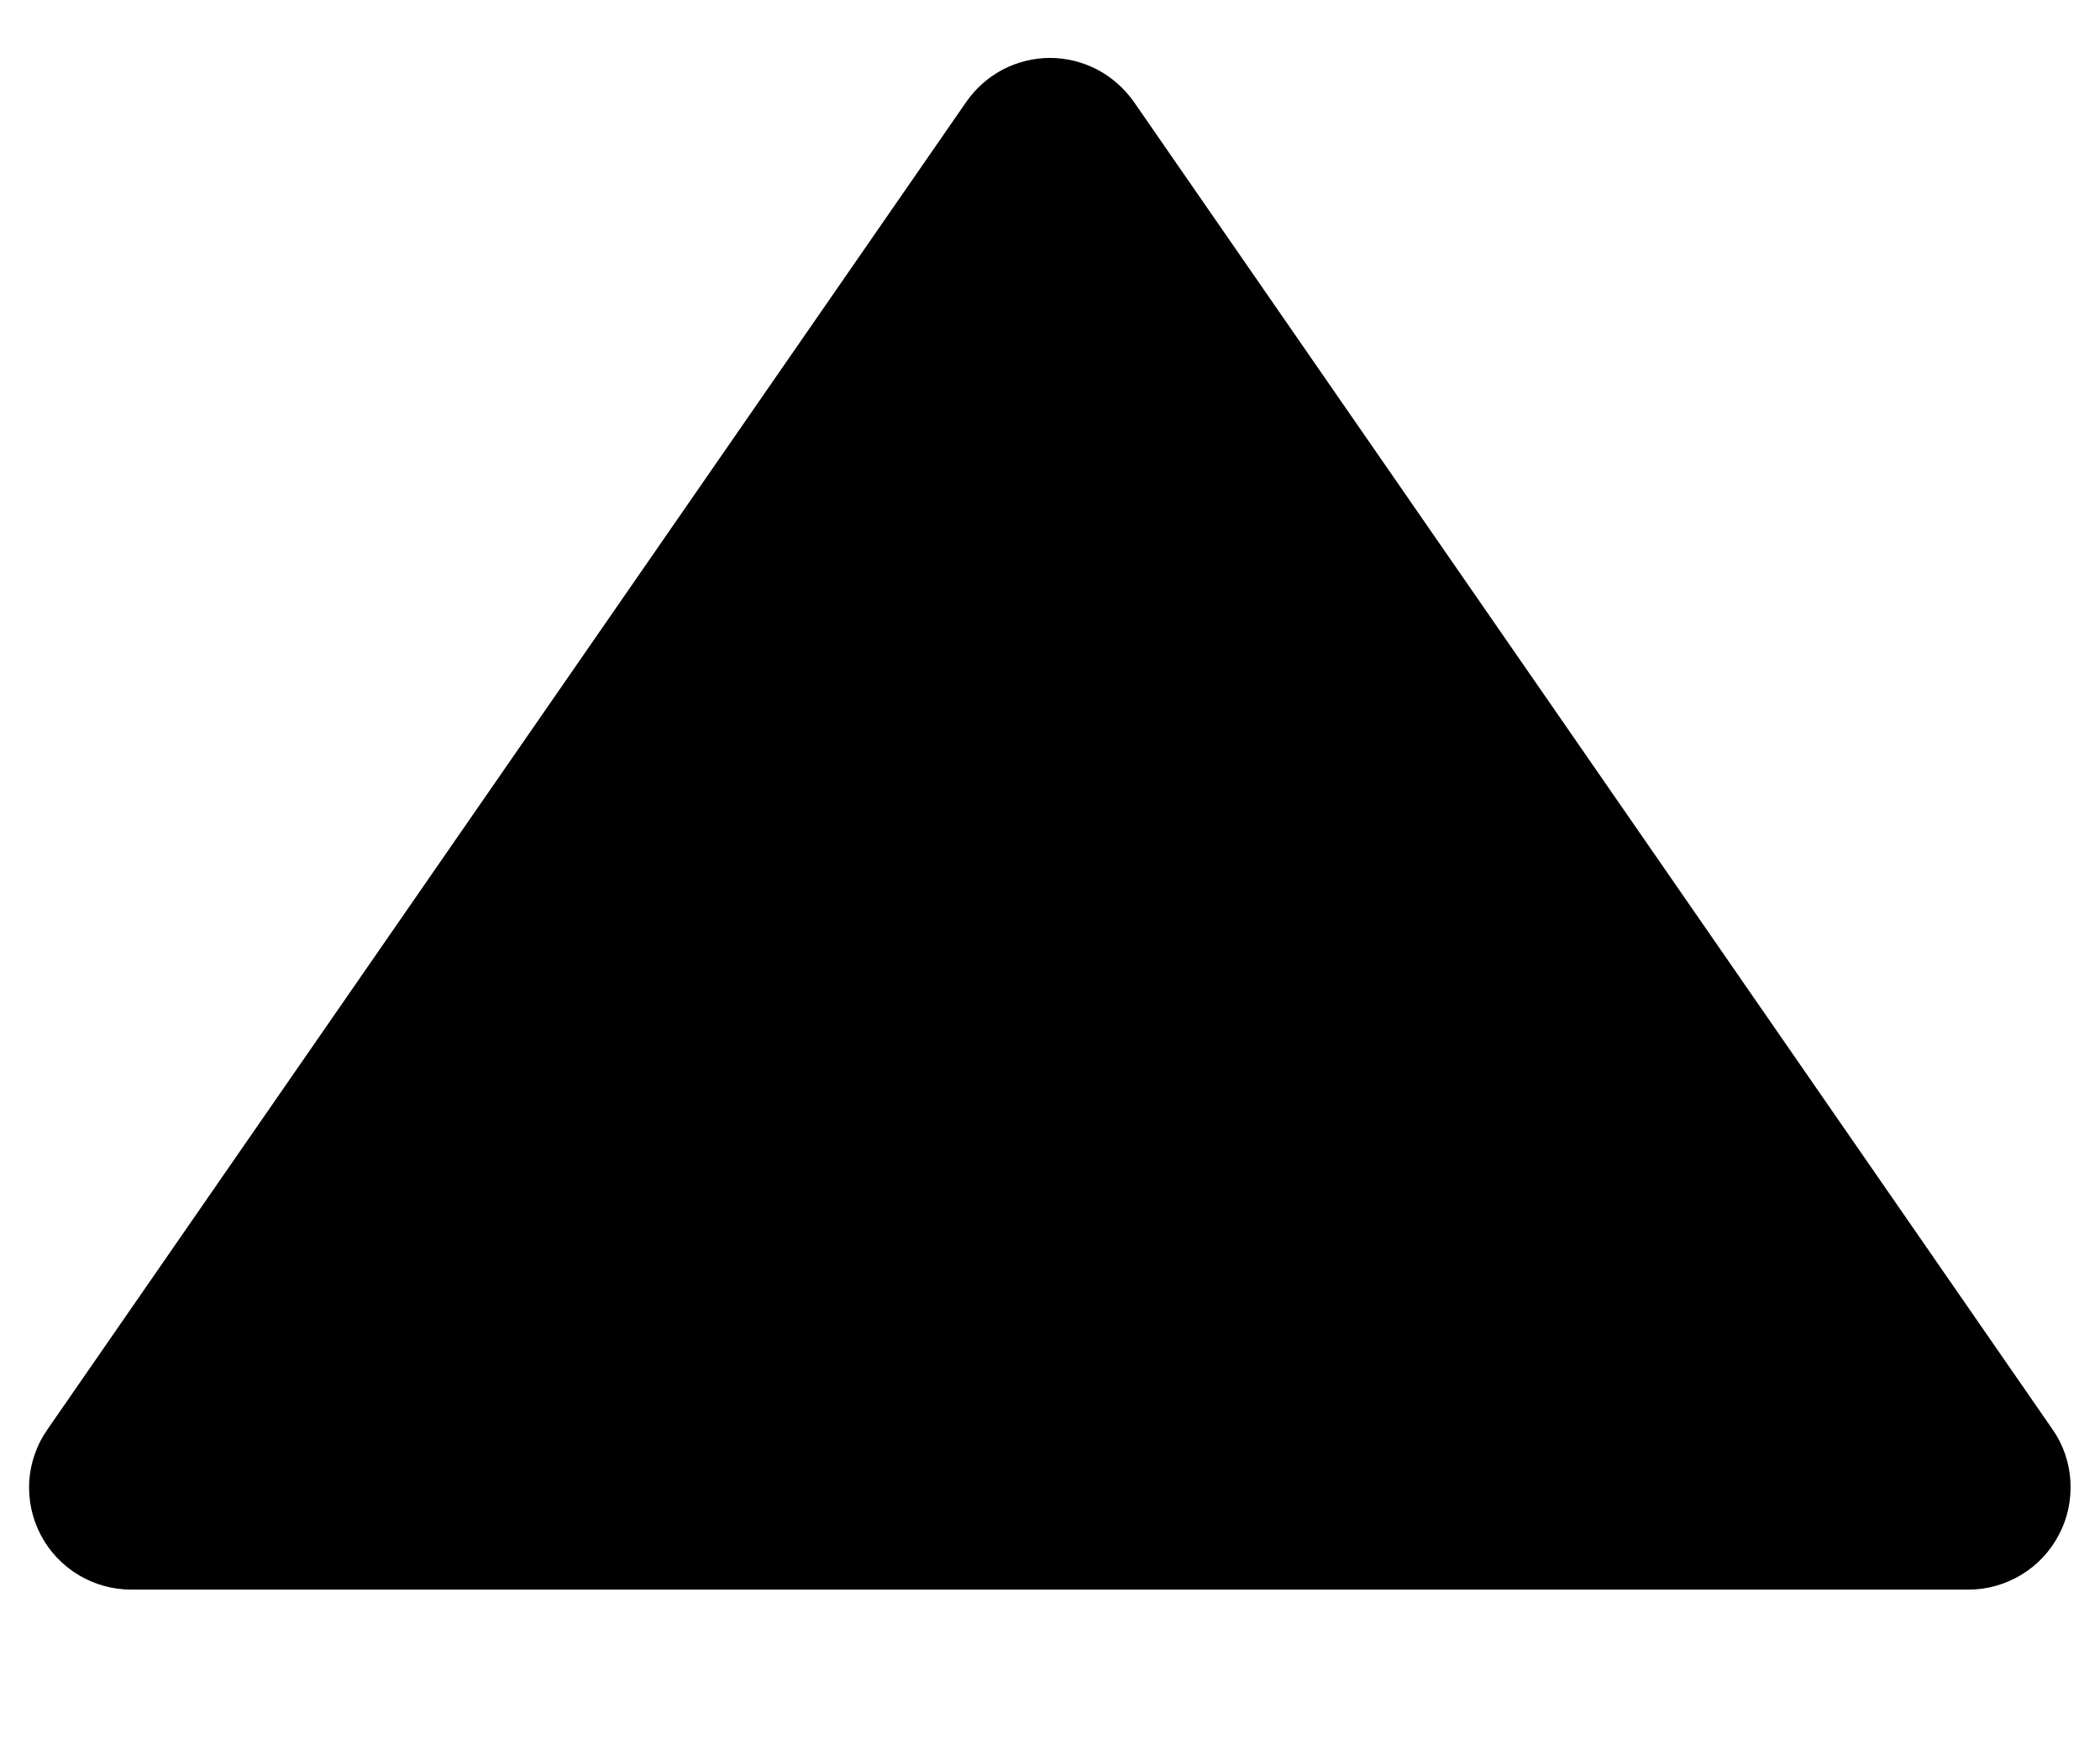 <svg width="12" height="10" viewBox="0 0 12 10" fill="none" xmlns="http://www.w3.org/2000/svg">
<path d="M6.48 0.583C6.426 0.506 6.354 0.442 6.271 0.398C6.187 0.354 6.094 0.331 6 0.331C5.906 0.331 5.813 0.354 5.729 0.398C5.646 0.442 5.574 0.506 5.521 0.583L0.271 8.167C0.21 8.254 0.174 8.357 0.167 8.463C0.161 8.569 0.183 8.675 0.233 8.77C0.282 8.864 0.357 8.943 0.448 8.998C0.539 9.053 0.644 9.082 0.75 9.082L11.25 9.082C11.356 9.082 11.46 9.052 11.551 8.997C11.642 8.942 11.716 8.863 11.765 8.769C11.815 8.675 11.837 8.569 11.831 8.463C11.825 8.357 11.79 8.254 11.729 8.167L6.48 0.583Z" fill="black"/>
</svg>
